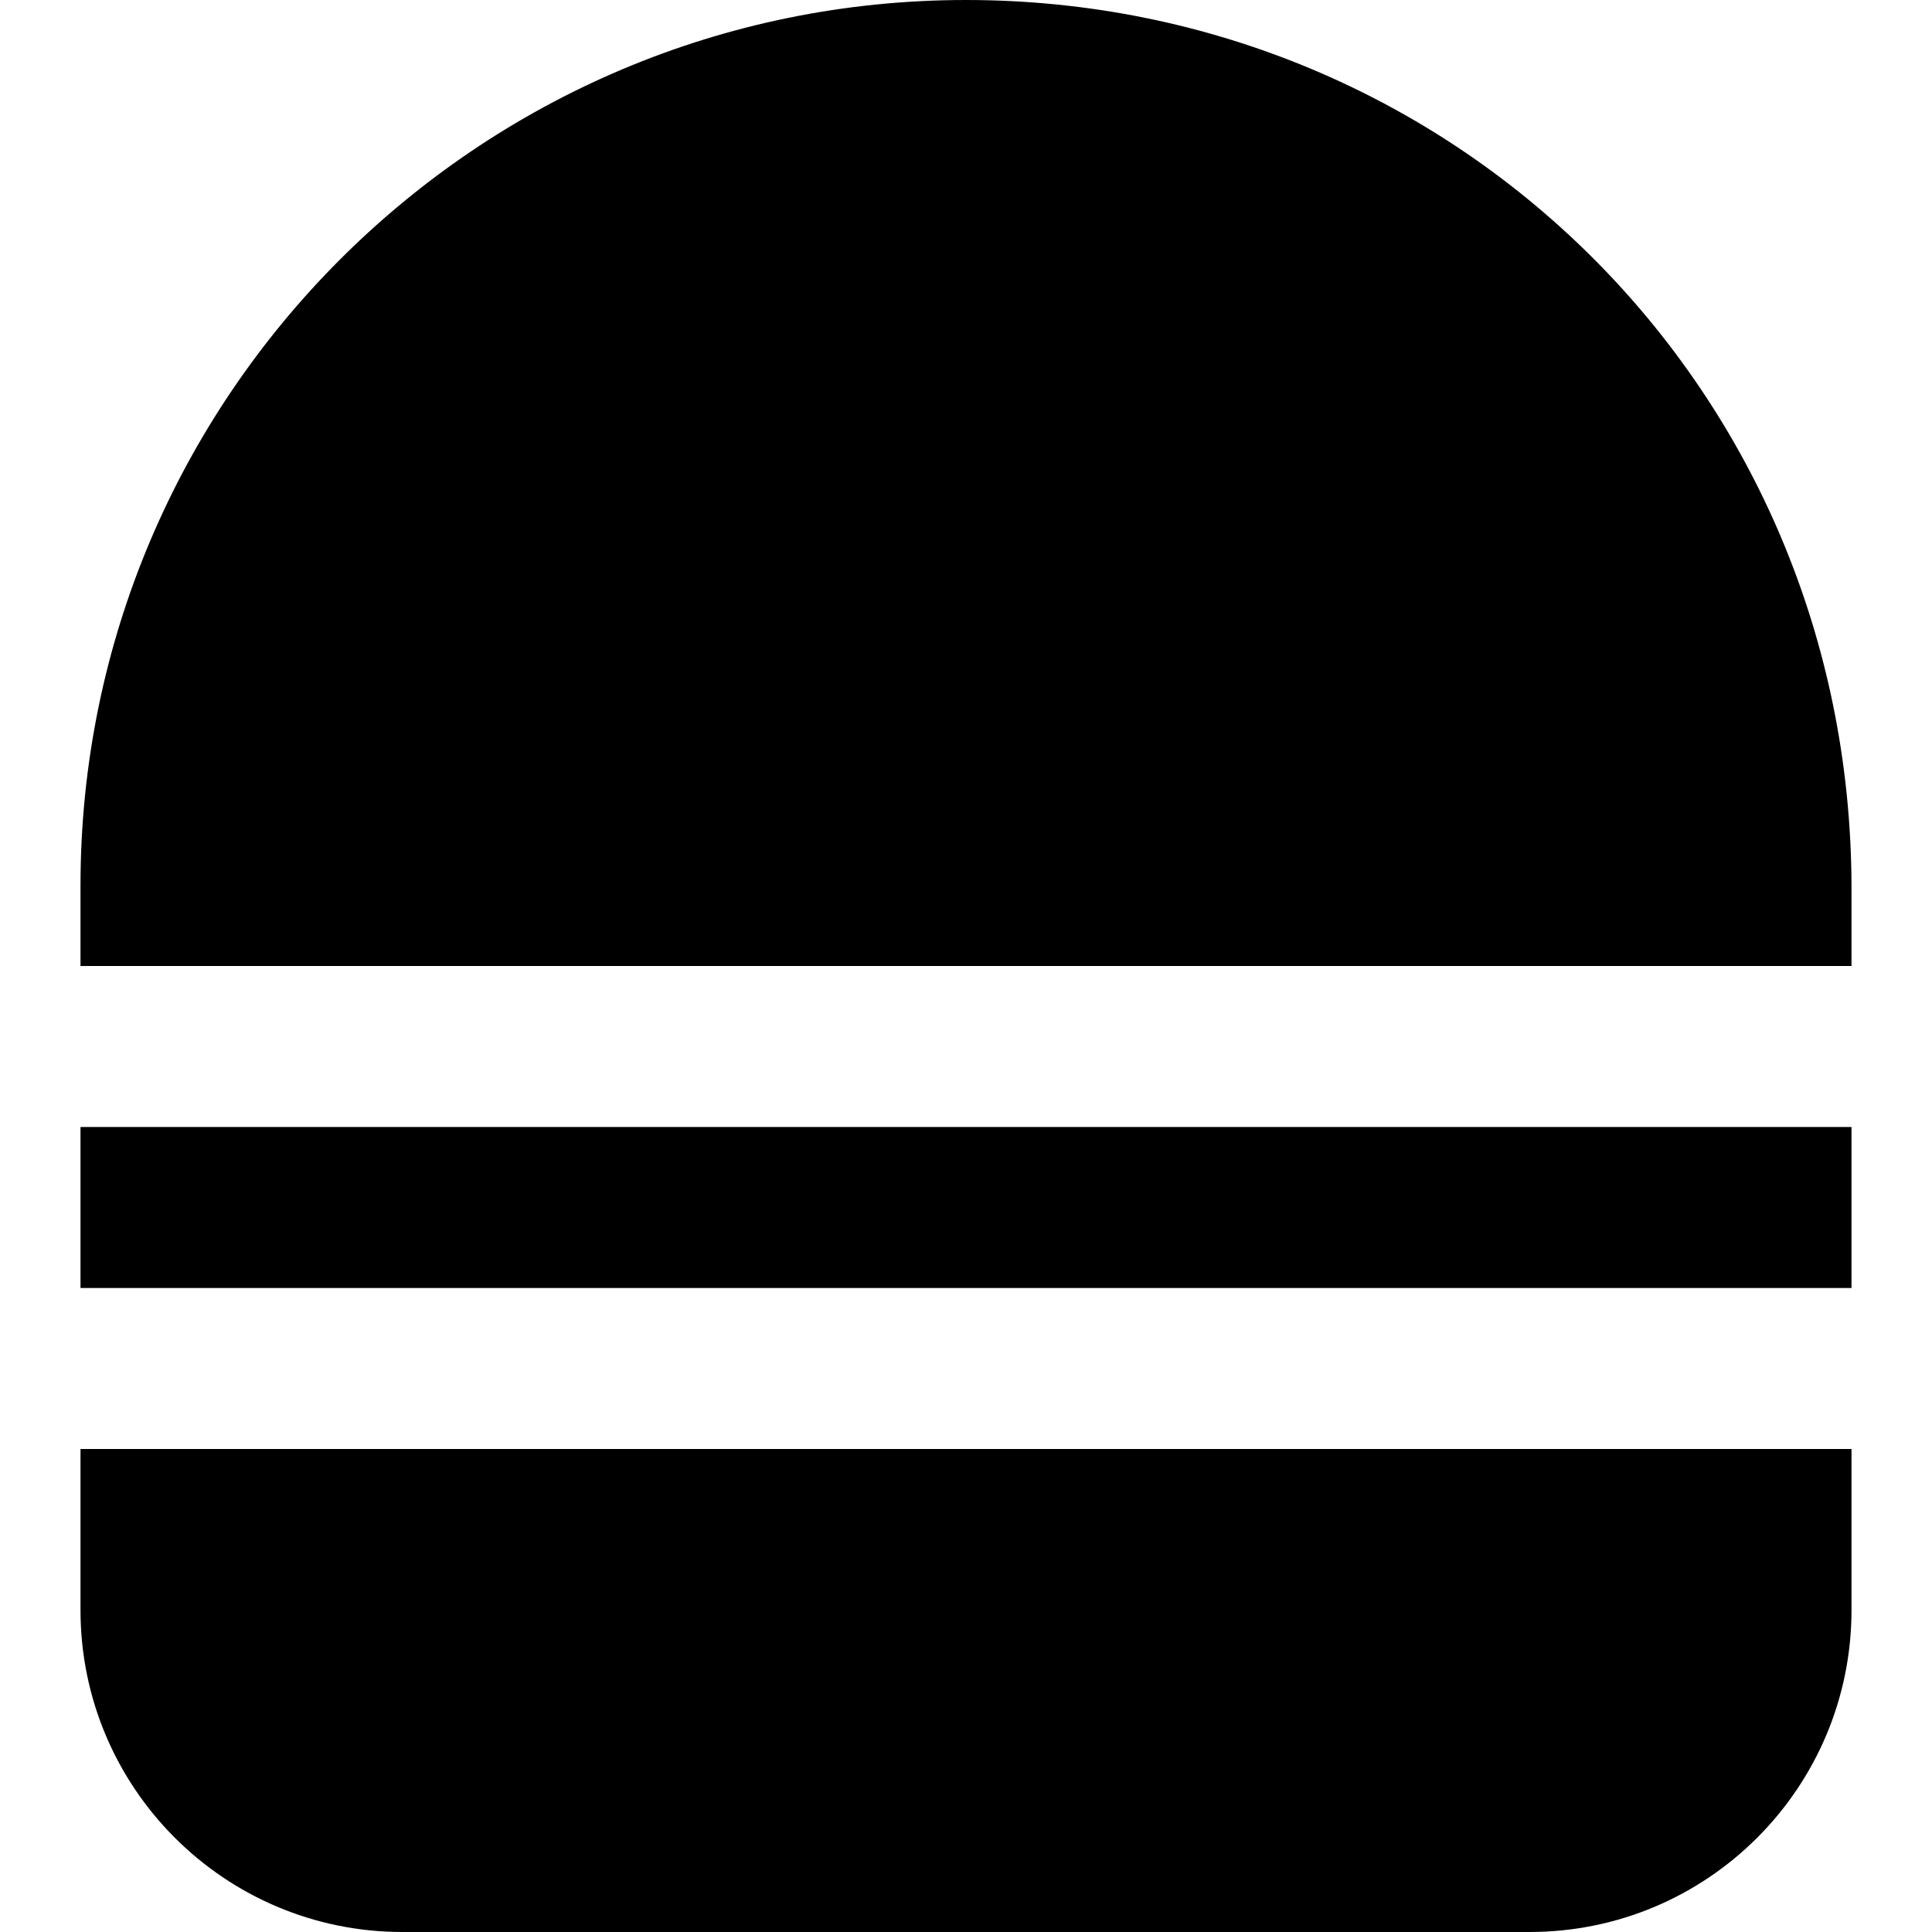 <?xml version="1.0" encoding="UTF-8"?>
<svg xmlns="http://www.w3.org/2000/svg" id="Layer_1" data-name="Layer 1" viewBox="0 0 24 24" width="100%" height="100%"><path d="M23,16H1v-2H23v2Zm0,4v-2H1v2c0,2.21,1.79,4,4,4h14c2.21,0,4-1.79,4-4Zm0-8H1v-1C1,4.93,5.93,0,12,0s10.98,4.83,11,11v1Z"/></svg>
